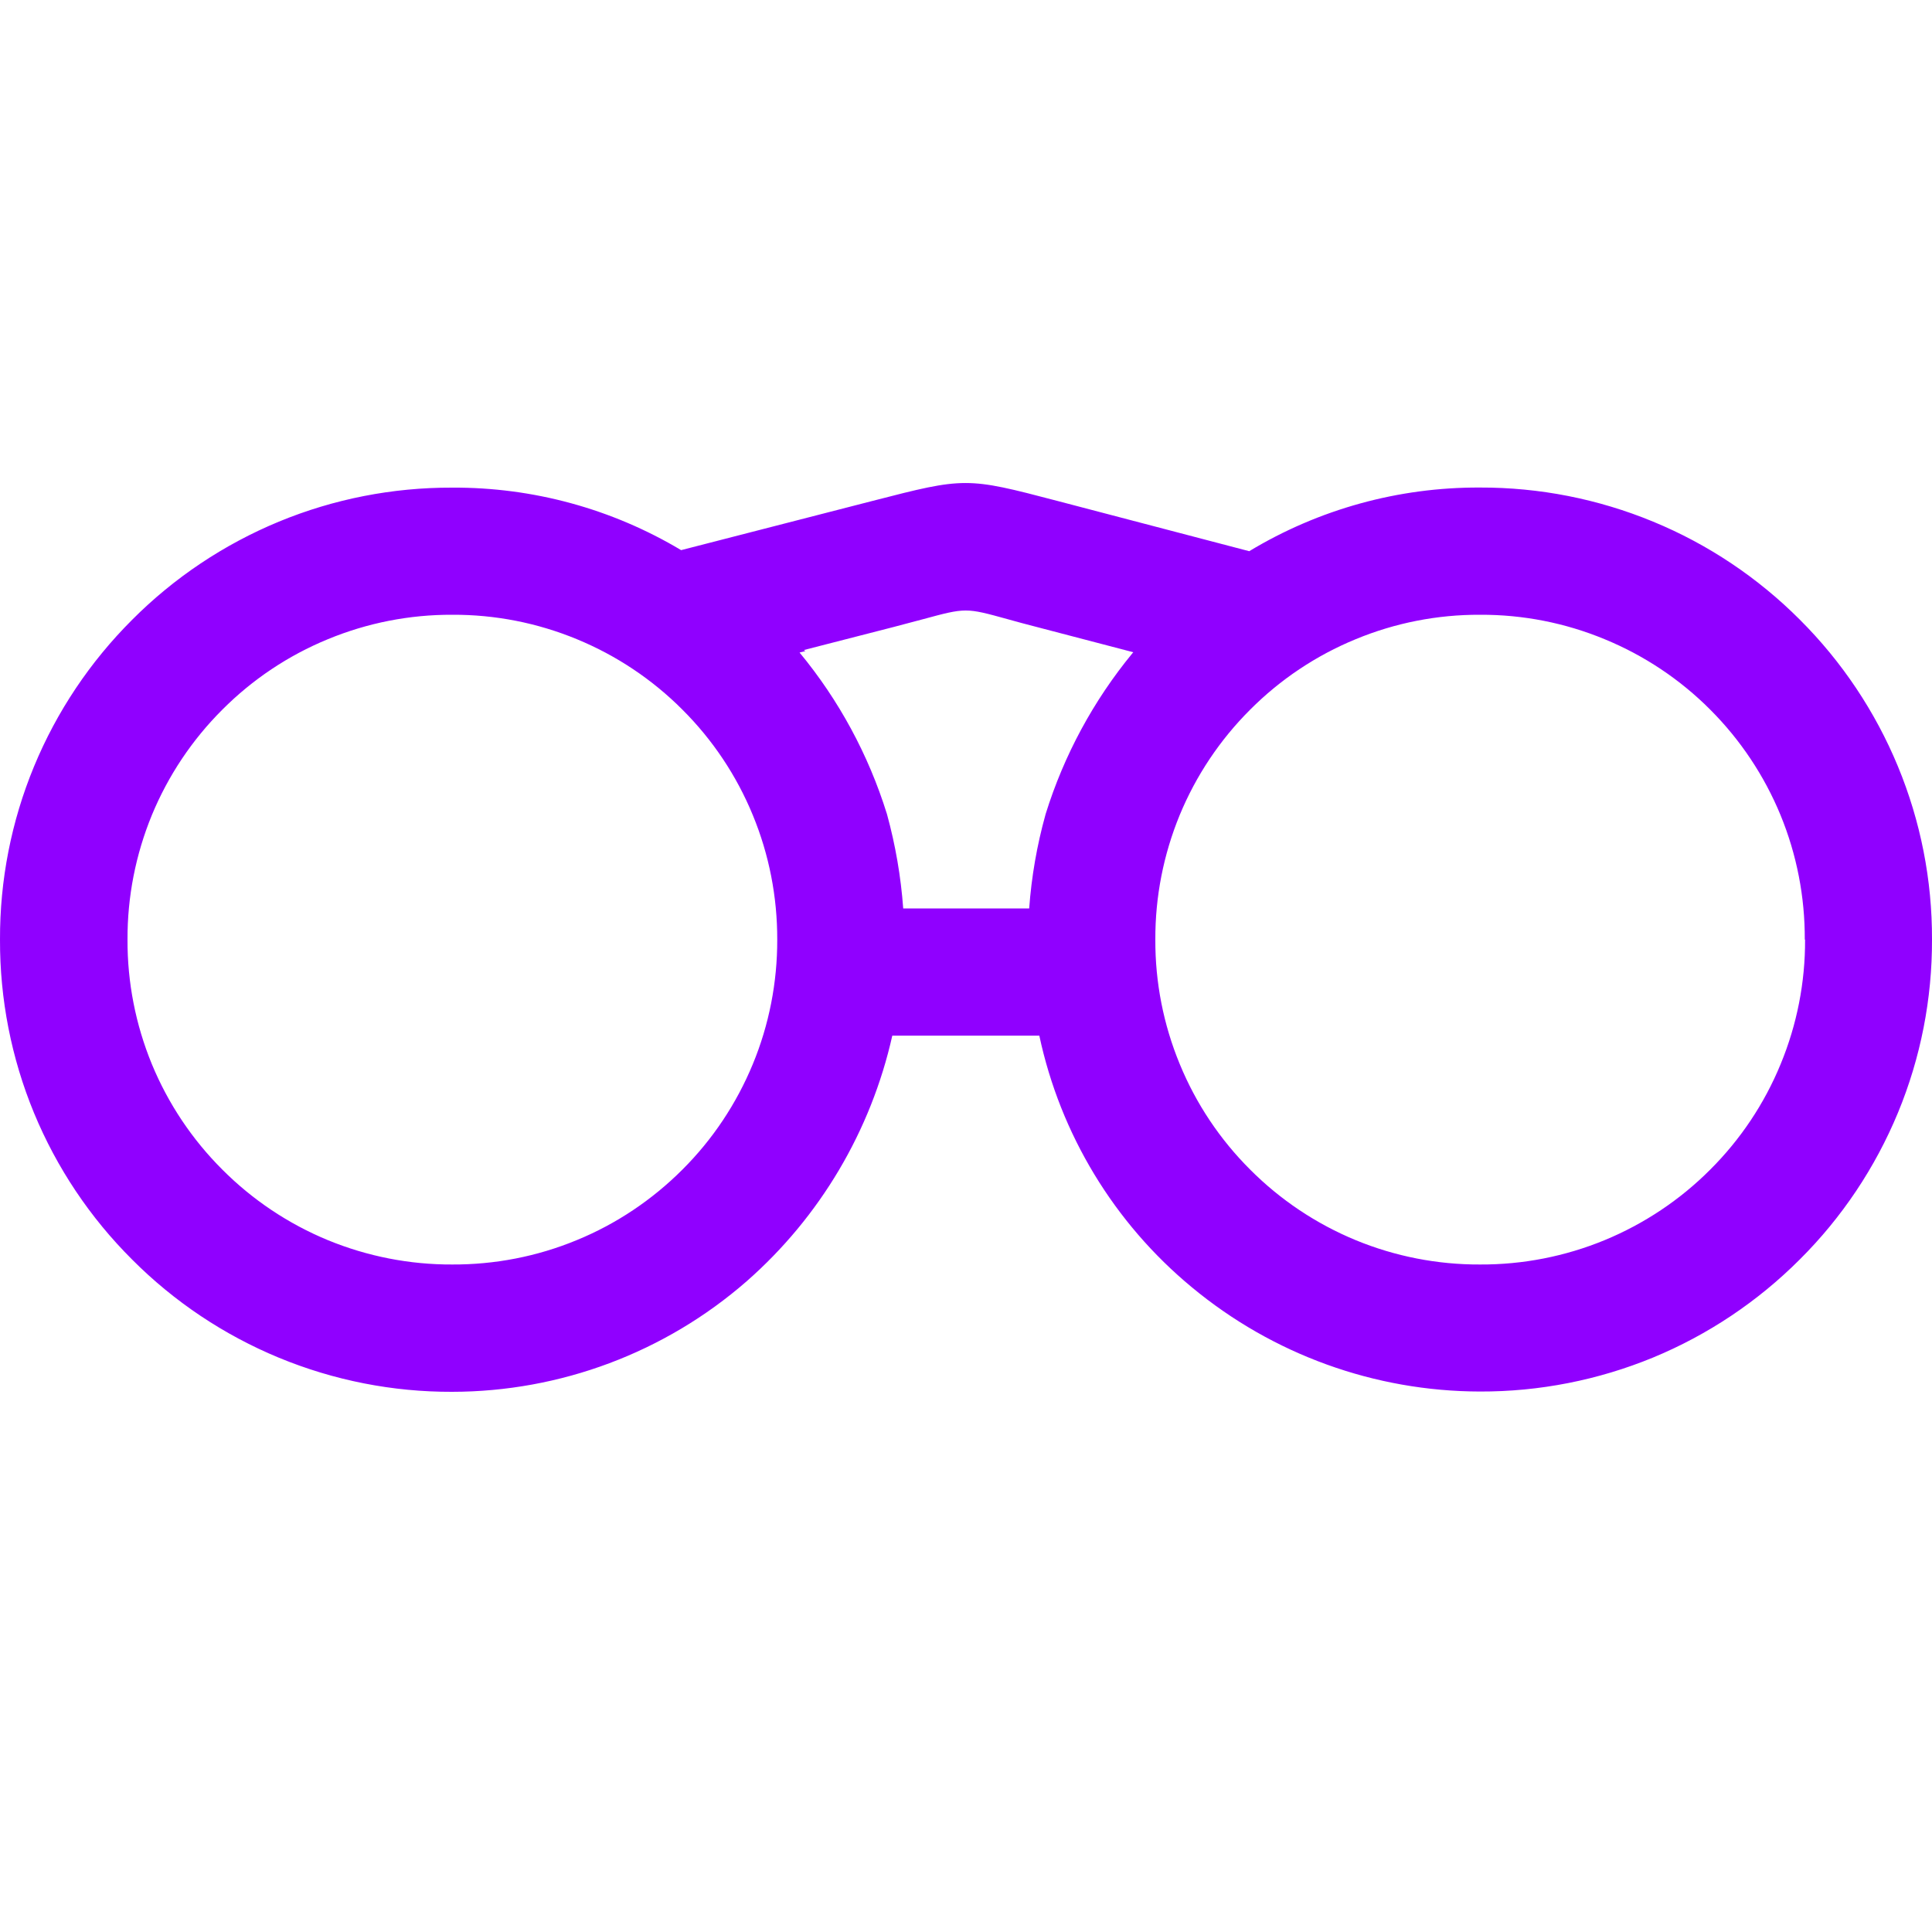  <svg
    width="20"
    height="20"
    viewBox="0 0 20 20"
    fill="none"
    xmlns="http://www.w3.org/2000/svg"
  >
    <path
      d="M18.632 6.415C18.198 5.98 17.681 5.634 17.113 5.4C16.544 5.165 15.935 5.045 15.32 5.047C14.479 5.043 13.652 5.271 12.932 5.706L10.94 5.184C10.006 4.939 9.988 4.939 9.038 5.184L7.051 5.695C6.335 5.267 5.515 5.043 4.68 5.048C4.065 5.046 3.456 5.165 2.887 5.4C2.319 5.635 1.802 5.98 1.368 6.416C0.933 6.85 0.587 7.366 0.352 7.935C0.117 8.503 -0.002 9.112 3.39667e-05 9.727C-0.002 10.342 0.117 10.952 0.352 11.521C0.587 12.089 0.932 12.605 1.368 13.039C1.802 13.475 2.319 13.82 2.887 14.055C3.456 14.29 4.065 14.41 4.68 14.408C5.801 14.407 6.884 14.001 7.729 13.264C8.488 12.598 9.016 11.707 9.237 10.721H10.759C10.977 11.742 11.533 12.66 12.337 13.325C13.175 14.021 14.23 14.403 15.32 14.405C15.935 14.407 16.544 14.287 17.113 14.053C17.681 13.818 18.198 13.472 18.632 13.037C19.068 12.603 19.413 12.086 19.648 11.518C19.883 10.949 20.002 10.34 20 9.725C20.002 9.11 19.882 8.501 19.647 7.933C19.412 7.365 19.067 6.849 18.632 6.415ZM18.686 9.727C18.688 10.169 18.602 10.607 18.433 11.016C18.265 11.425 18.017 11.796 17.704 12.108C17.392 12.421 17.02 12.669 16.611 12.838C16.203 13.006 15.765 13.092 15.322 13.09C14.88 13.092 14.442 13.006 14.034 12.838C13.625 12.669 13.254 12.421 12.942 12.108C12.629 11.796 12.381 11.425 12.213 11.016C12.044 10.607 11.958 10.169 11.96 9.727C11.958 9.285 12.044 8.847 12.212 8.438C12.381 8.029 12.629 7.658 12.942 7.346C13.254 7.033 13.625 6.785 14.034 6.617C14.442 6.448 14.88 6.362 15.322 6.364C15.765 6.362 16.203 6.448 16.611 6.617C17.02 6.785 17.392 7.033 17.704 7.346C18.016 7.658 18.264 8.03 18.432 8.438C18.6 8.847 18.685 9.285 18.683 9.727H18.686ZM8.322 6.729L9.249 6.491C9.369 6.46 9.469 6.433 9.555 6.41C9.998 6.29 9.998 6.29 10.432 6.41C10.52 6.434 10.625 6.464 10.753 6.496L11.732 6.752L11.724 6.761C11.319 7.253 11.014 7.818 10.825 8.425L10.822 8.436C10.734 8.752 10.678 9.076 10.654 9.404H9.35C9.326 9.075 9.27 8.75 9.183 8.432L9.18 8.422C8.99 7.813 8.684 7.247 8.277 6.755L8.337 6.74L8.322 6.729ZM4.683 13.09C4.241 13.092 3.803 13.006 3.394 12.838C2.985 12.669 2.614 12.421 2.302 12.108C1.989 11.796 1.741 11.425 1.572 11.016C1.404 10.607 1.318 10.169 1.32 9.727C1.318 9.285 1.404 8.847 1.572 8.438C1.741 8.029 1.989 7.658 2.302 7.346C2.614 7.033 2.985 6.785 3.394 6.617C3.803 6.448 4.241 6.362 4.683 6.364C5.125 6.362 5.563 6.448 5.972 6.617C6.38 6.785 6.752 7.033 7.064 7.346C7.377 7.658 7.625 8.029 7.793 8.438C7.962 8.847 8.047 9.285 8.046 9.727C8.047 10.169 7.962 10.607 7.793 11.016C7.624 11.425 7.377 11.796 7.064 12.108C6.751 12.421 6.38 12.67 5.97 12.838C5.561 13.007 5.123 13.092 4.68 13.09H4.683Z"
      fill="#9000FF"
    />
  </svg>
